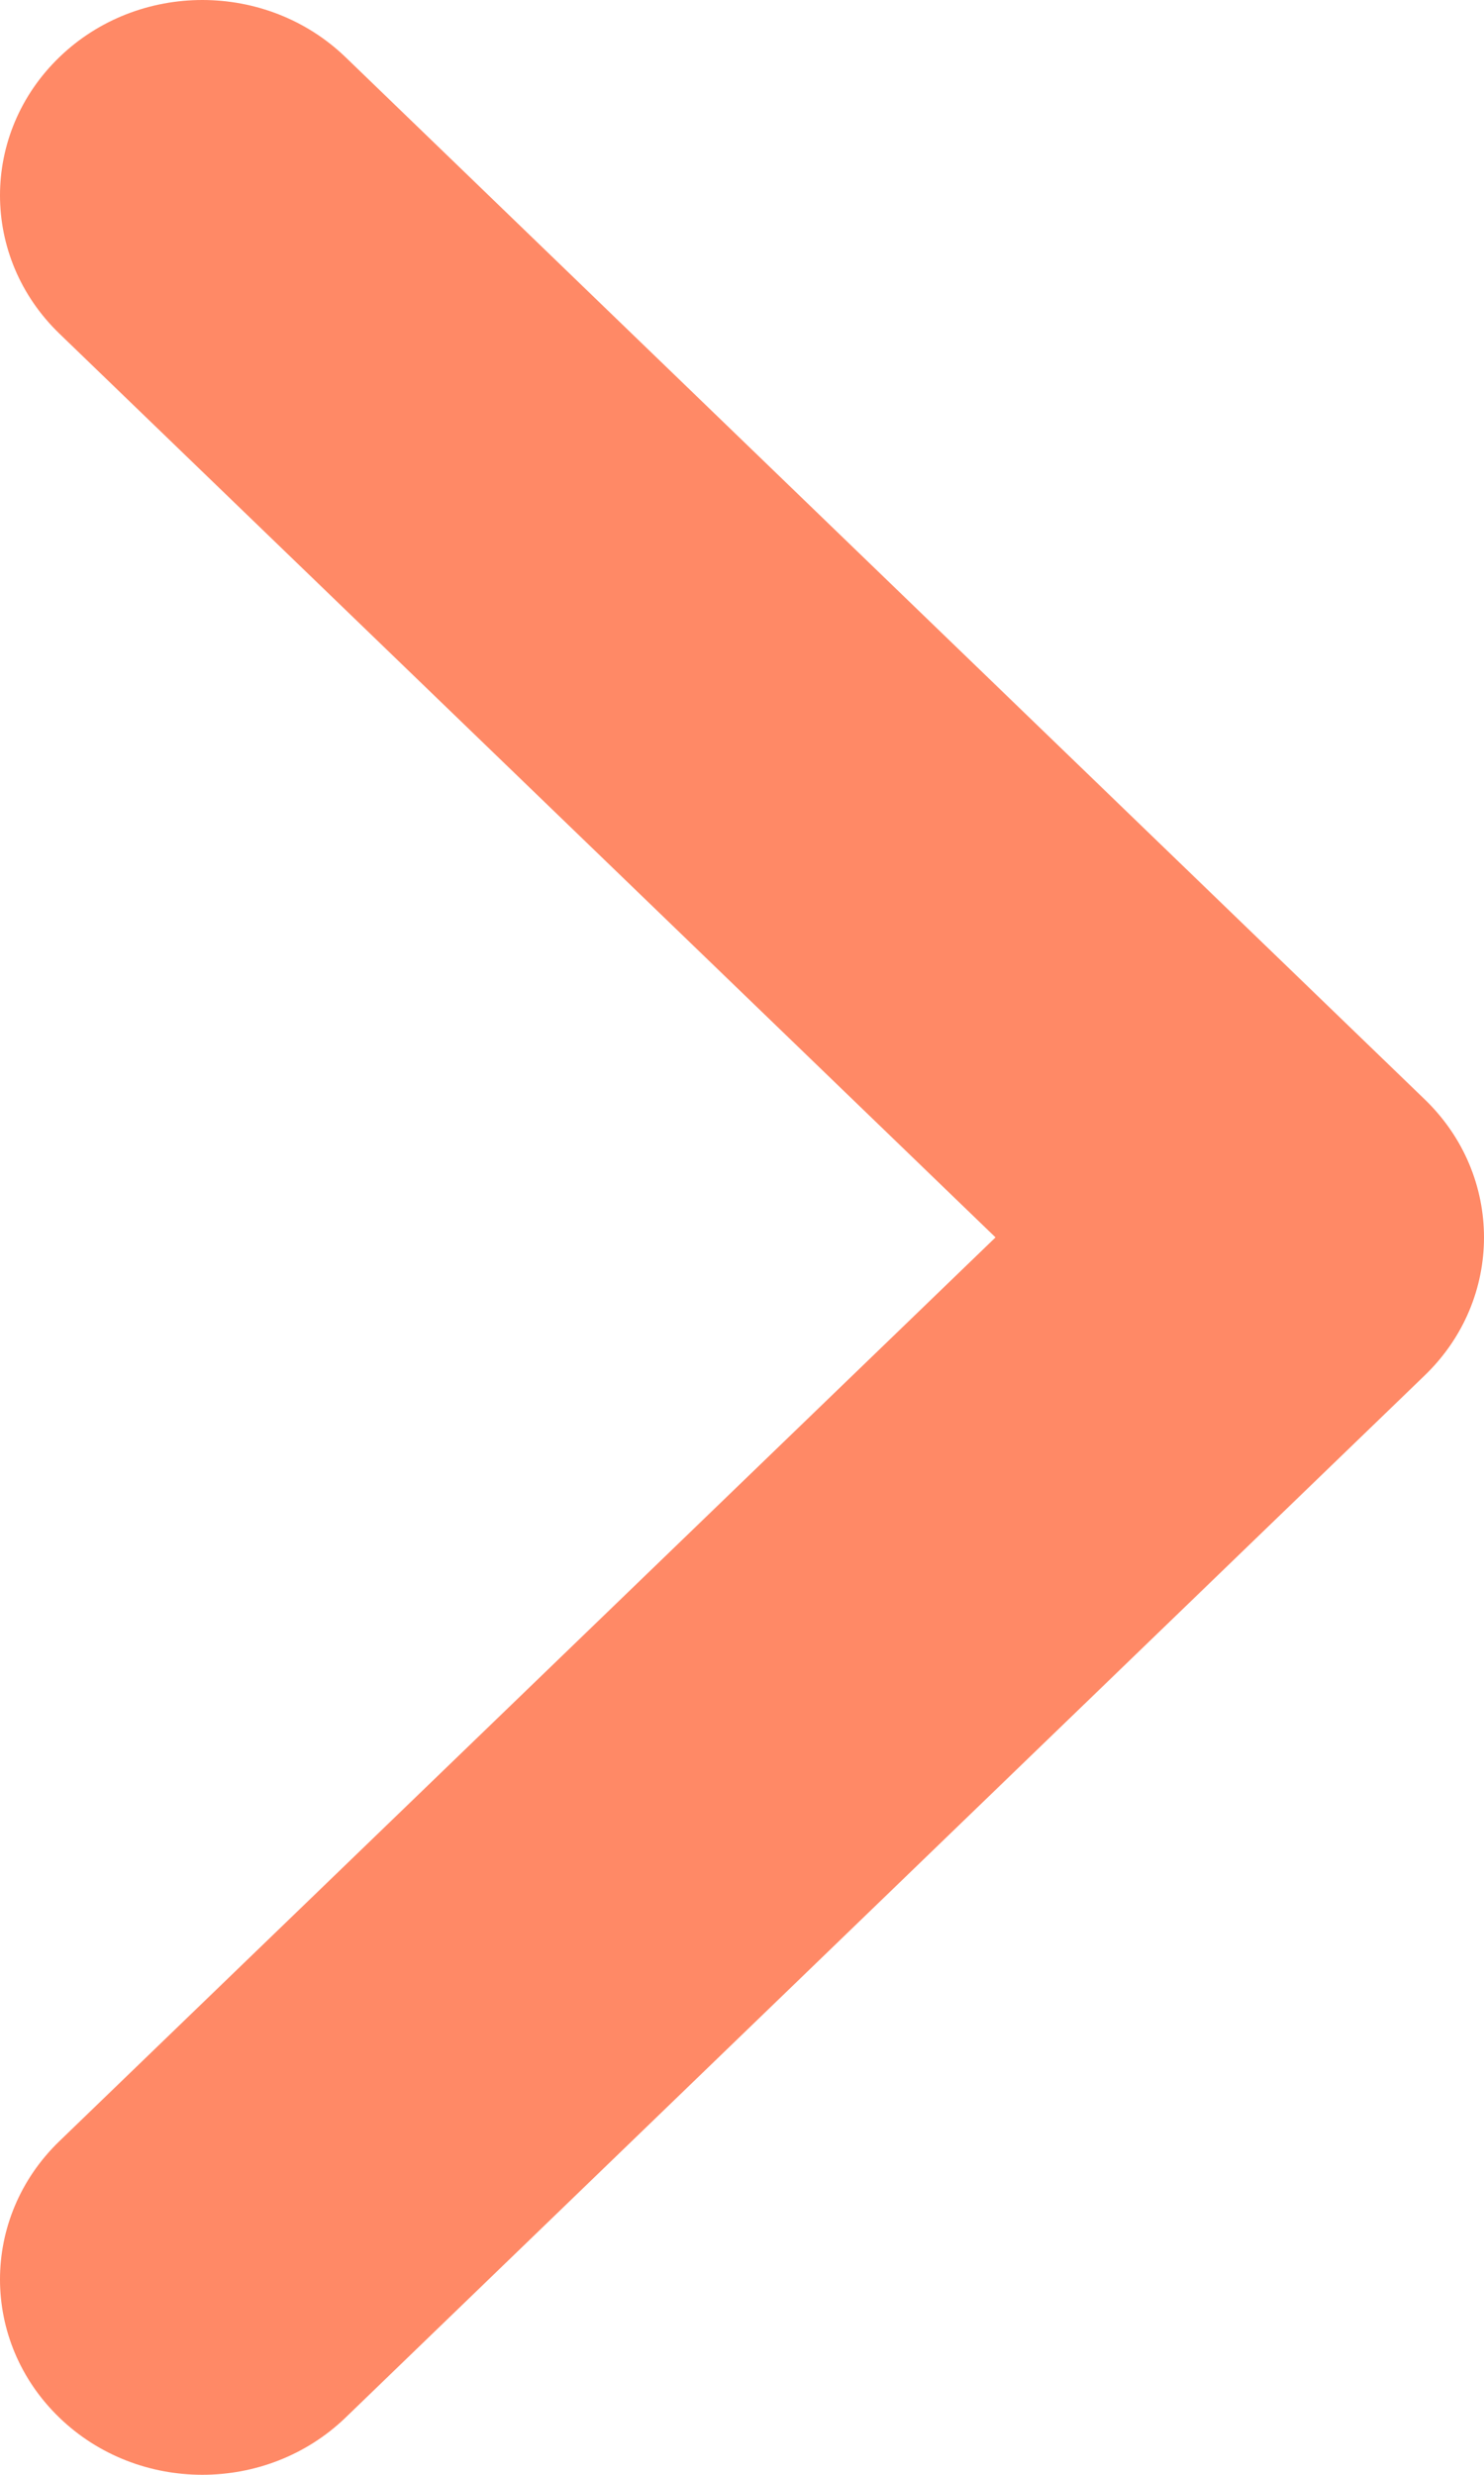 <svg width="6" height="10" viewBox="0 0 6 10" fill="none" xmlns="http://www.w3.org/2000/svg">
    <path fill-rule="evenodd" clip-rule="evenodd"
        d="M0.24 0.231C0.559 -0.077 1.077 -0.077 1.397 0.231L5.76 4.442C6.08 4.75 6.08 5.25 5.76 5.558L1.397 9.769C1.077 10.077 0.559 10.077 0.24 9.769C-0.08 9.46 -0.08 8.961 0.24 8.652L4.025 5L0.24 1.348C-0.08 1.039 -0.08 0.54 0.24 0.231Z"
        fill="#FF8966" />
</svg>
